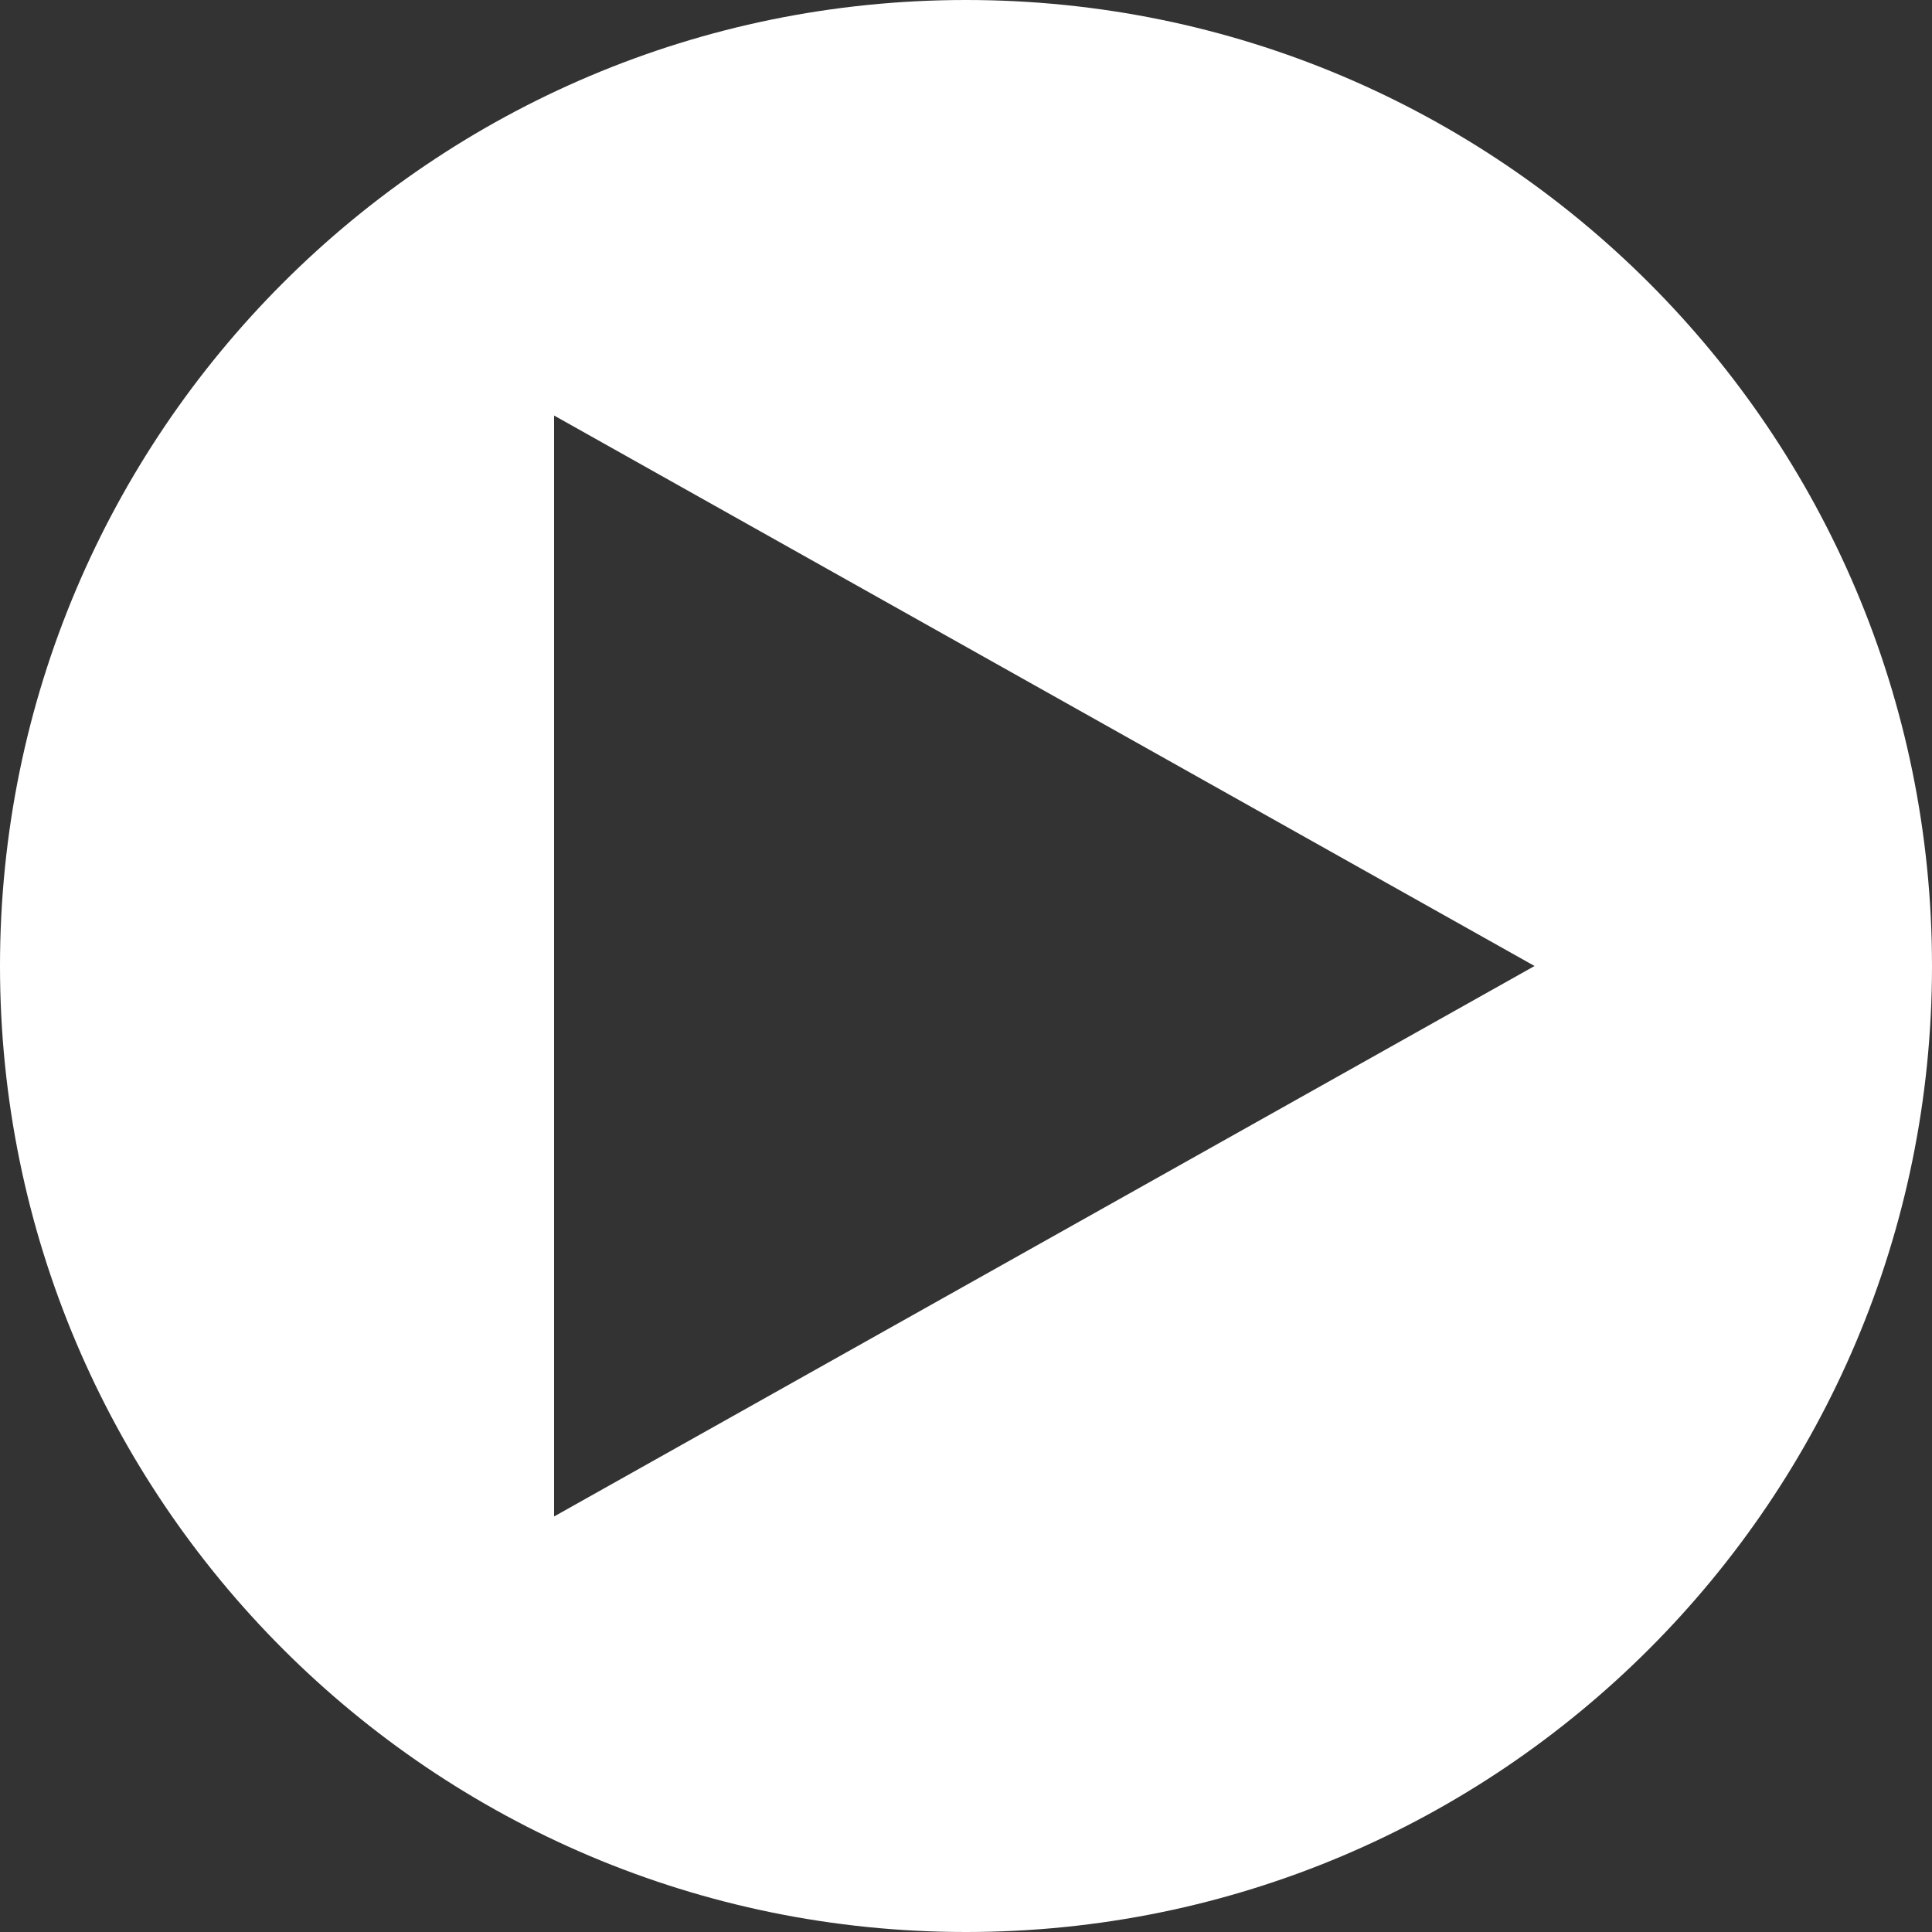 <?xml version="1.0" encoding="UTF-8"?><svg id="Layer_1" xmlns="http://www.w3.org/2000/svg" viewBox="0 0 122.84 122.84"><rect x="0" y="0" width="122.84" height="122.84" fill="#333333" stroke="none"/><defs><style>.cls-1{fill:#fff;stroke-width:0px;}</style></defs><path class="cls-1" d="m61.42,0C27.5,0,0,27.5,0,61.42s27.5,61.42,61.42,61.42,61.42-27.5,61.42-61.42S95.34,0,61.42,0Zm-26.19,96.42V26.42l62.34,35-62.34,35Z"/></svg>